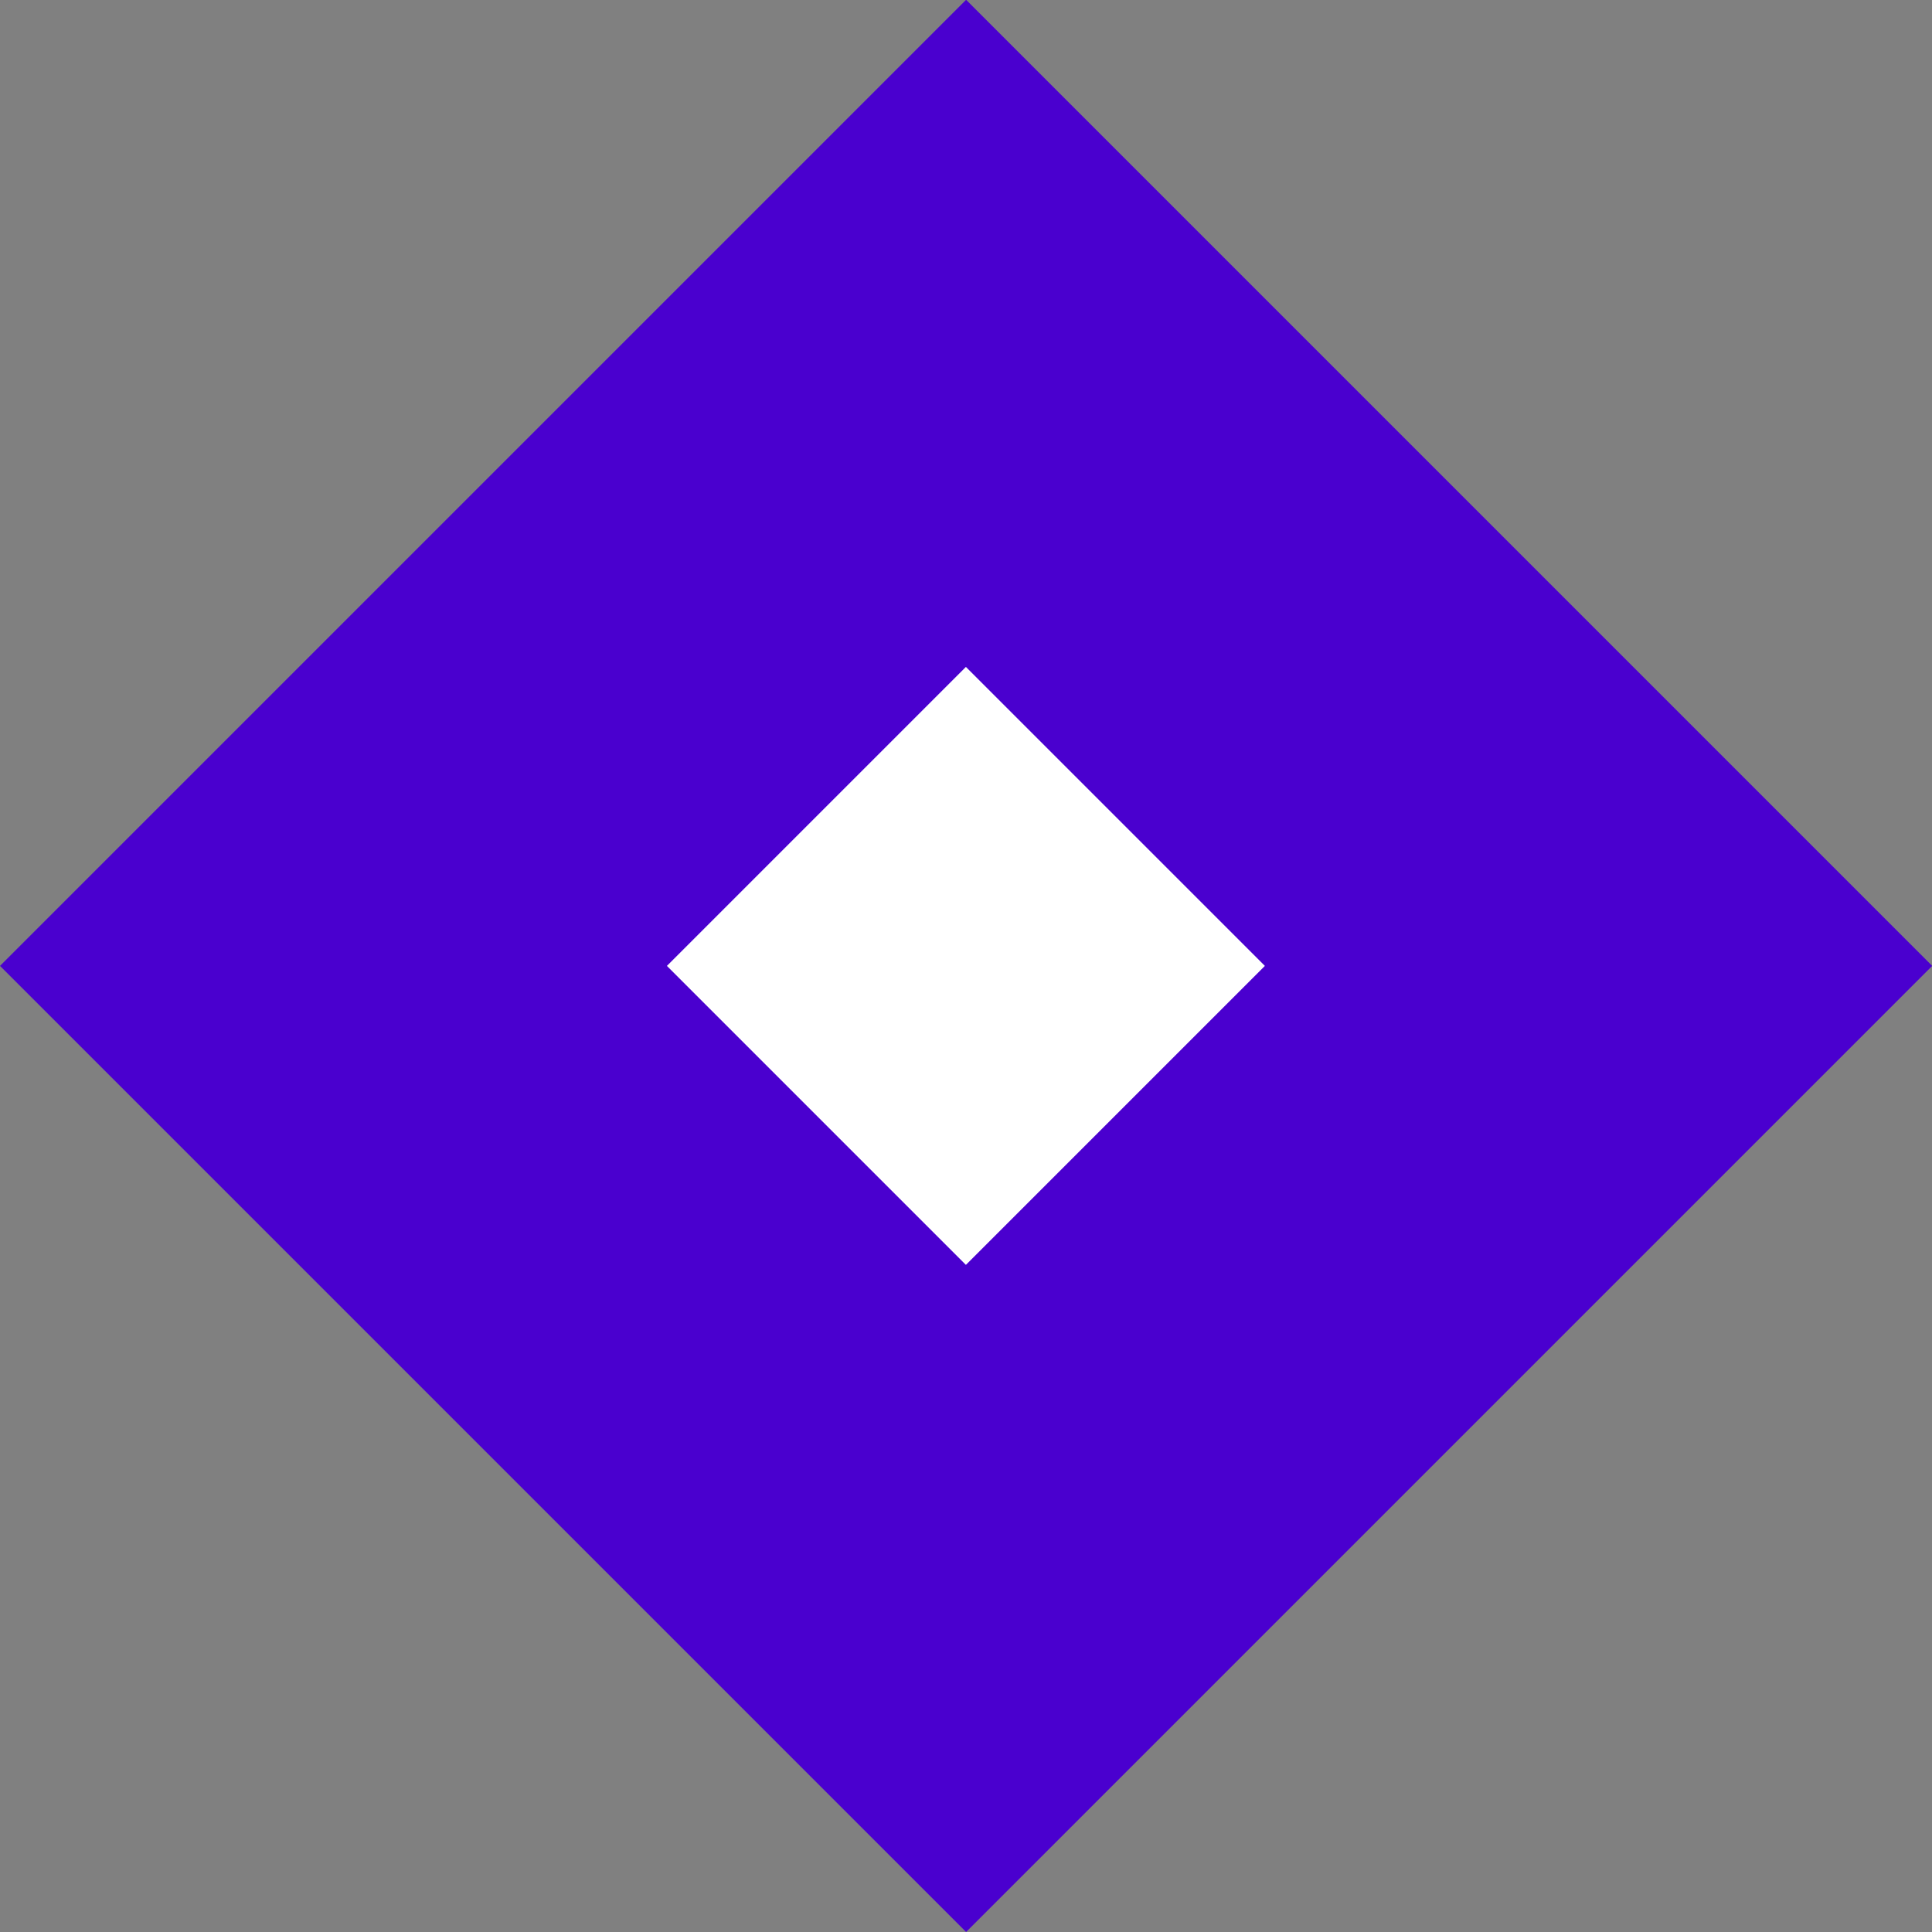 <svg version="1.1" xmlns="http://www.w3.org/2000/svg" xmlns:xlink="http://www.w3.org/1999/xlink" width="9.525" height="9.525" viewBox="0,0,9.525,9.525"><rect x="0" y="0" width="9.525" height="9.525" fill="#808080" stroke="none"/><g transform="translate(-235.238,-175.238)"><g data-paper-data="{&quot;isPaintingLayer&quot;:true}" fill-rule="nonzero" stroke-linecap="butt" stroke-linejoin="miter" stroke-miterlimit="10" stroke-dasharray="" stroke-dashoffset="0" style="mix-blend-mode: normal"><path d="M235.238,180l4.763,-4.763l4.763,4.763l-4.763,4.763z" fill="#4a00cf" stroke="none" stroke-width="0.5"/><path d="M238.526,180l1.474,-1.474l1.474,1.474l-1.474,1.474z" data-paper-data="{&quot;origPos&quot;:null}" fill="#ffffff" stroke="#000000" stroke-width="0"/></g></g></svg>